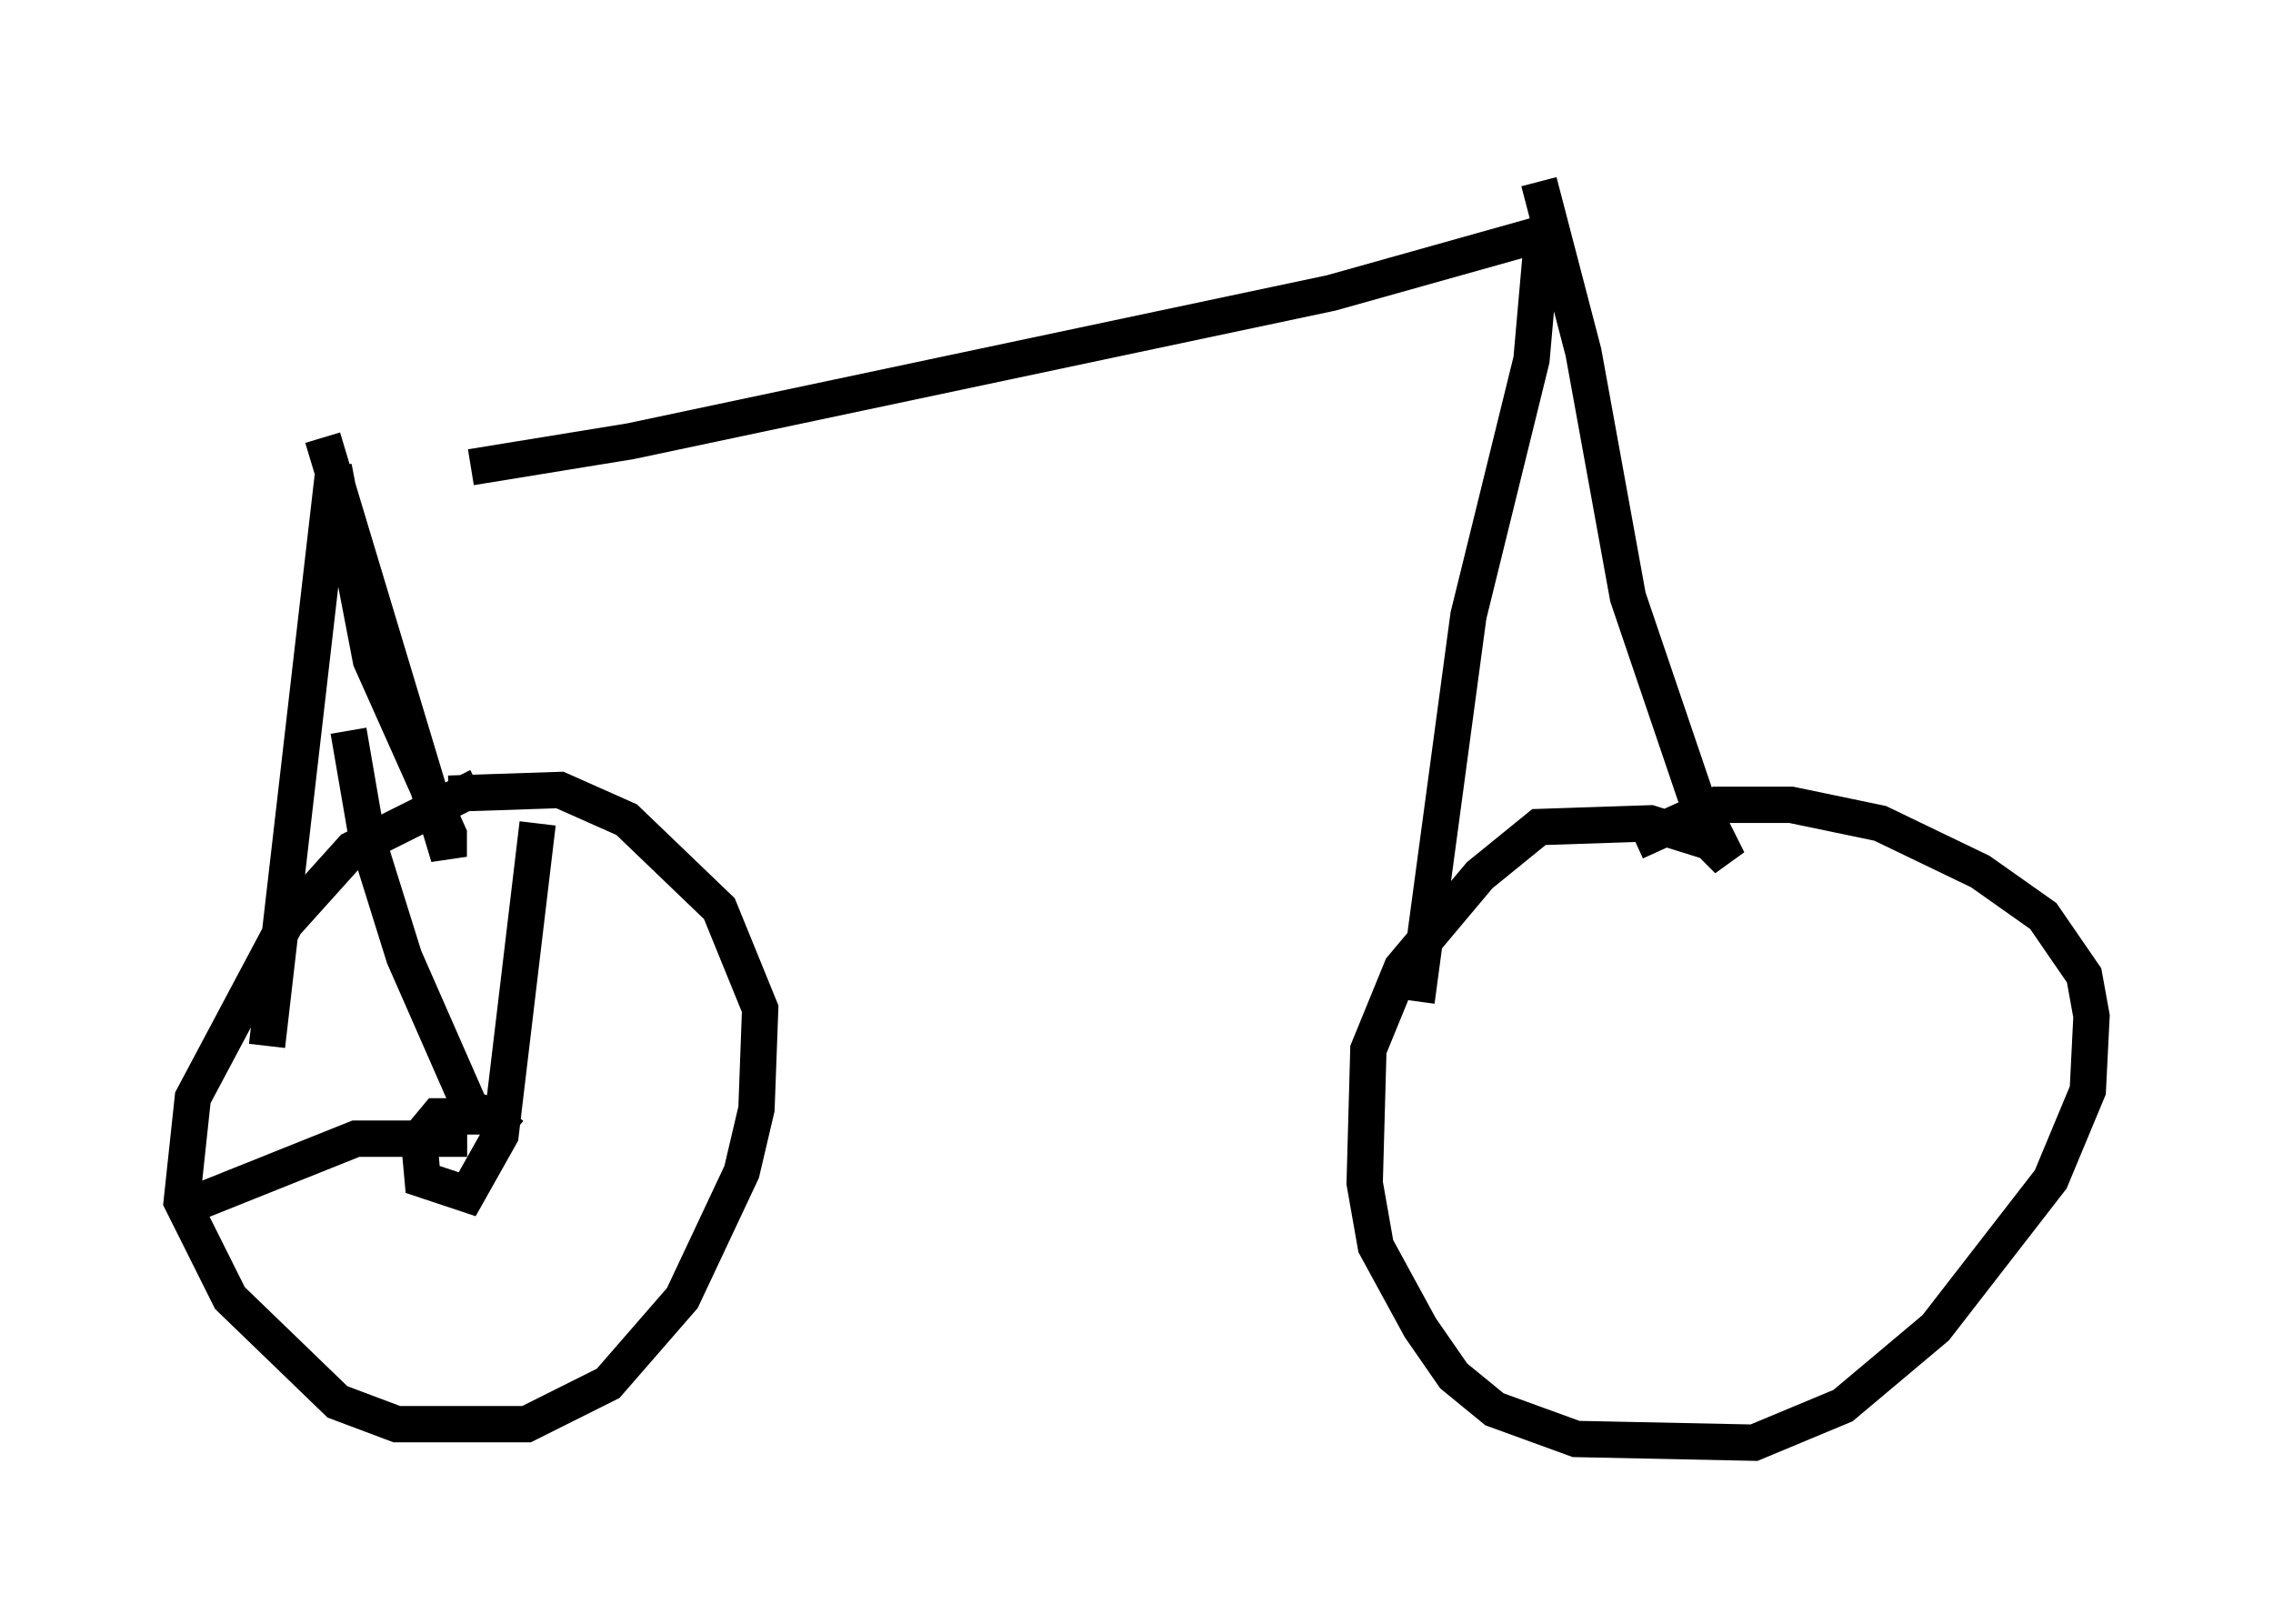 <?xml version="1.0" encoding="utf-8" ?>
<svg baseProfile="full" height="44.709" version="1.1" width="62.573" xmlns="http://www.w3.org/2000/svg" xmlns:ev="http://www.w3.org/2001/xml-events" xmlns:xlink="http://www.w3.org/1999/xlink"><defs /><rect fill="white" height="44.709" width="62.573" x="0" y="0" /><path d="M8.267, 13.065 m4.696, -0.204 l4.39, -0.715 19.294, -4.083 l5.819, -1.633 -0.306, 3.471 l-1.735, 7.044 -1.429, 10.617 m3.369, -22.561 l1.225, 4.696 1.225, 6.738 l1.838, 5.41 0.919, 1.838 l-0.51, -0.51 -1.633, -0.51 l-3.063, 0.102 -1.633, 1.327 l-2.144, 2.552 -0.919, 2.246 l-0.102, 3.675 0.306, 1.735 l1.225, 2.246 0.919, 1.327 l1.123, 0.919 2.246, 0.817 l4.9, 0.102 2.45, -1.021 l2.552, -2.144 3.165, -4.083 l1.021, -2.45 0.102, -2.042 l-0.204, -1.123 -1.123, -1.633 l-1.735, -1.225 -2.756, -1.327 l-2.45, -0.51 -2.042, 0.0 l-2.246, 1.021 m-36.138, -11.127 l3.471, 11.536 0.0, -0.613 l-2.144, -4.798 -1.021, -5.308 l-1.838, 15.925 m5.819, -7.146 l-3.471, 1.735 -1.838, 2.042 l-2.552, 4.798 -0.306, 2.858 l1.327, 2.654 2.96, 2.858 l1.633, 0.613 3.573, 0.0 l2.246, -1.123 2.042, -2.348 l1.633, -3.471 0.408, -1.735 l0.102, -2.756 -1.123, -2.756 l-2.552, -2.45 -1.838, -0.817 l-3.063, 0.102 m1.735, 9.392 l-0.613, -0.51 -1.429, 0.0 l-0.51, 0.613 0.102, 1.123 l1.225, 0.408 0.919, -1.633 l1.021, -8.575 m-1.225, 8.065 l-0.613, -0.204 -1.838, -4.185 l-1.021, -3.267 -0.51, -2.96 m3.267, 11.229 l-3.063, 0.0 -4.594, 1.838 " fill="none" stroke="black" stroke-width="1" /></svg>